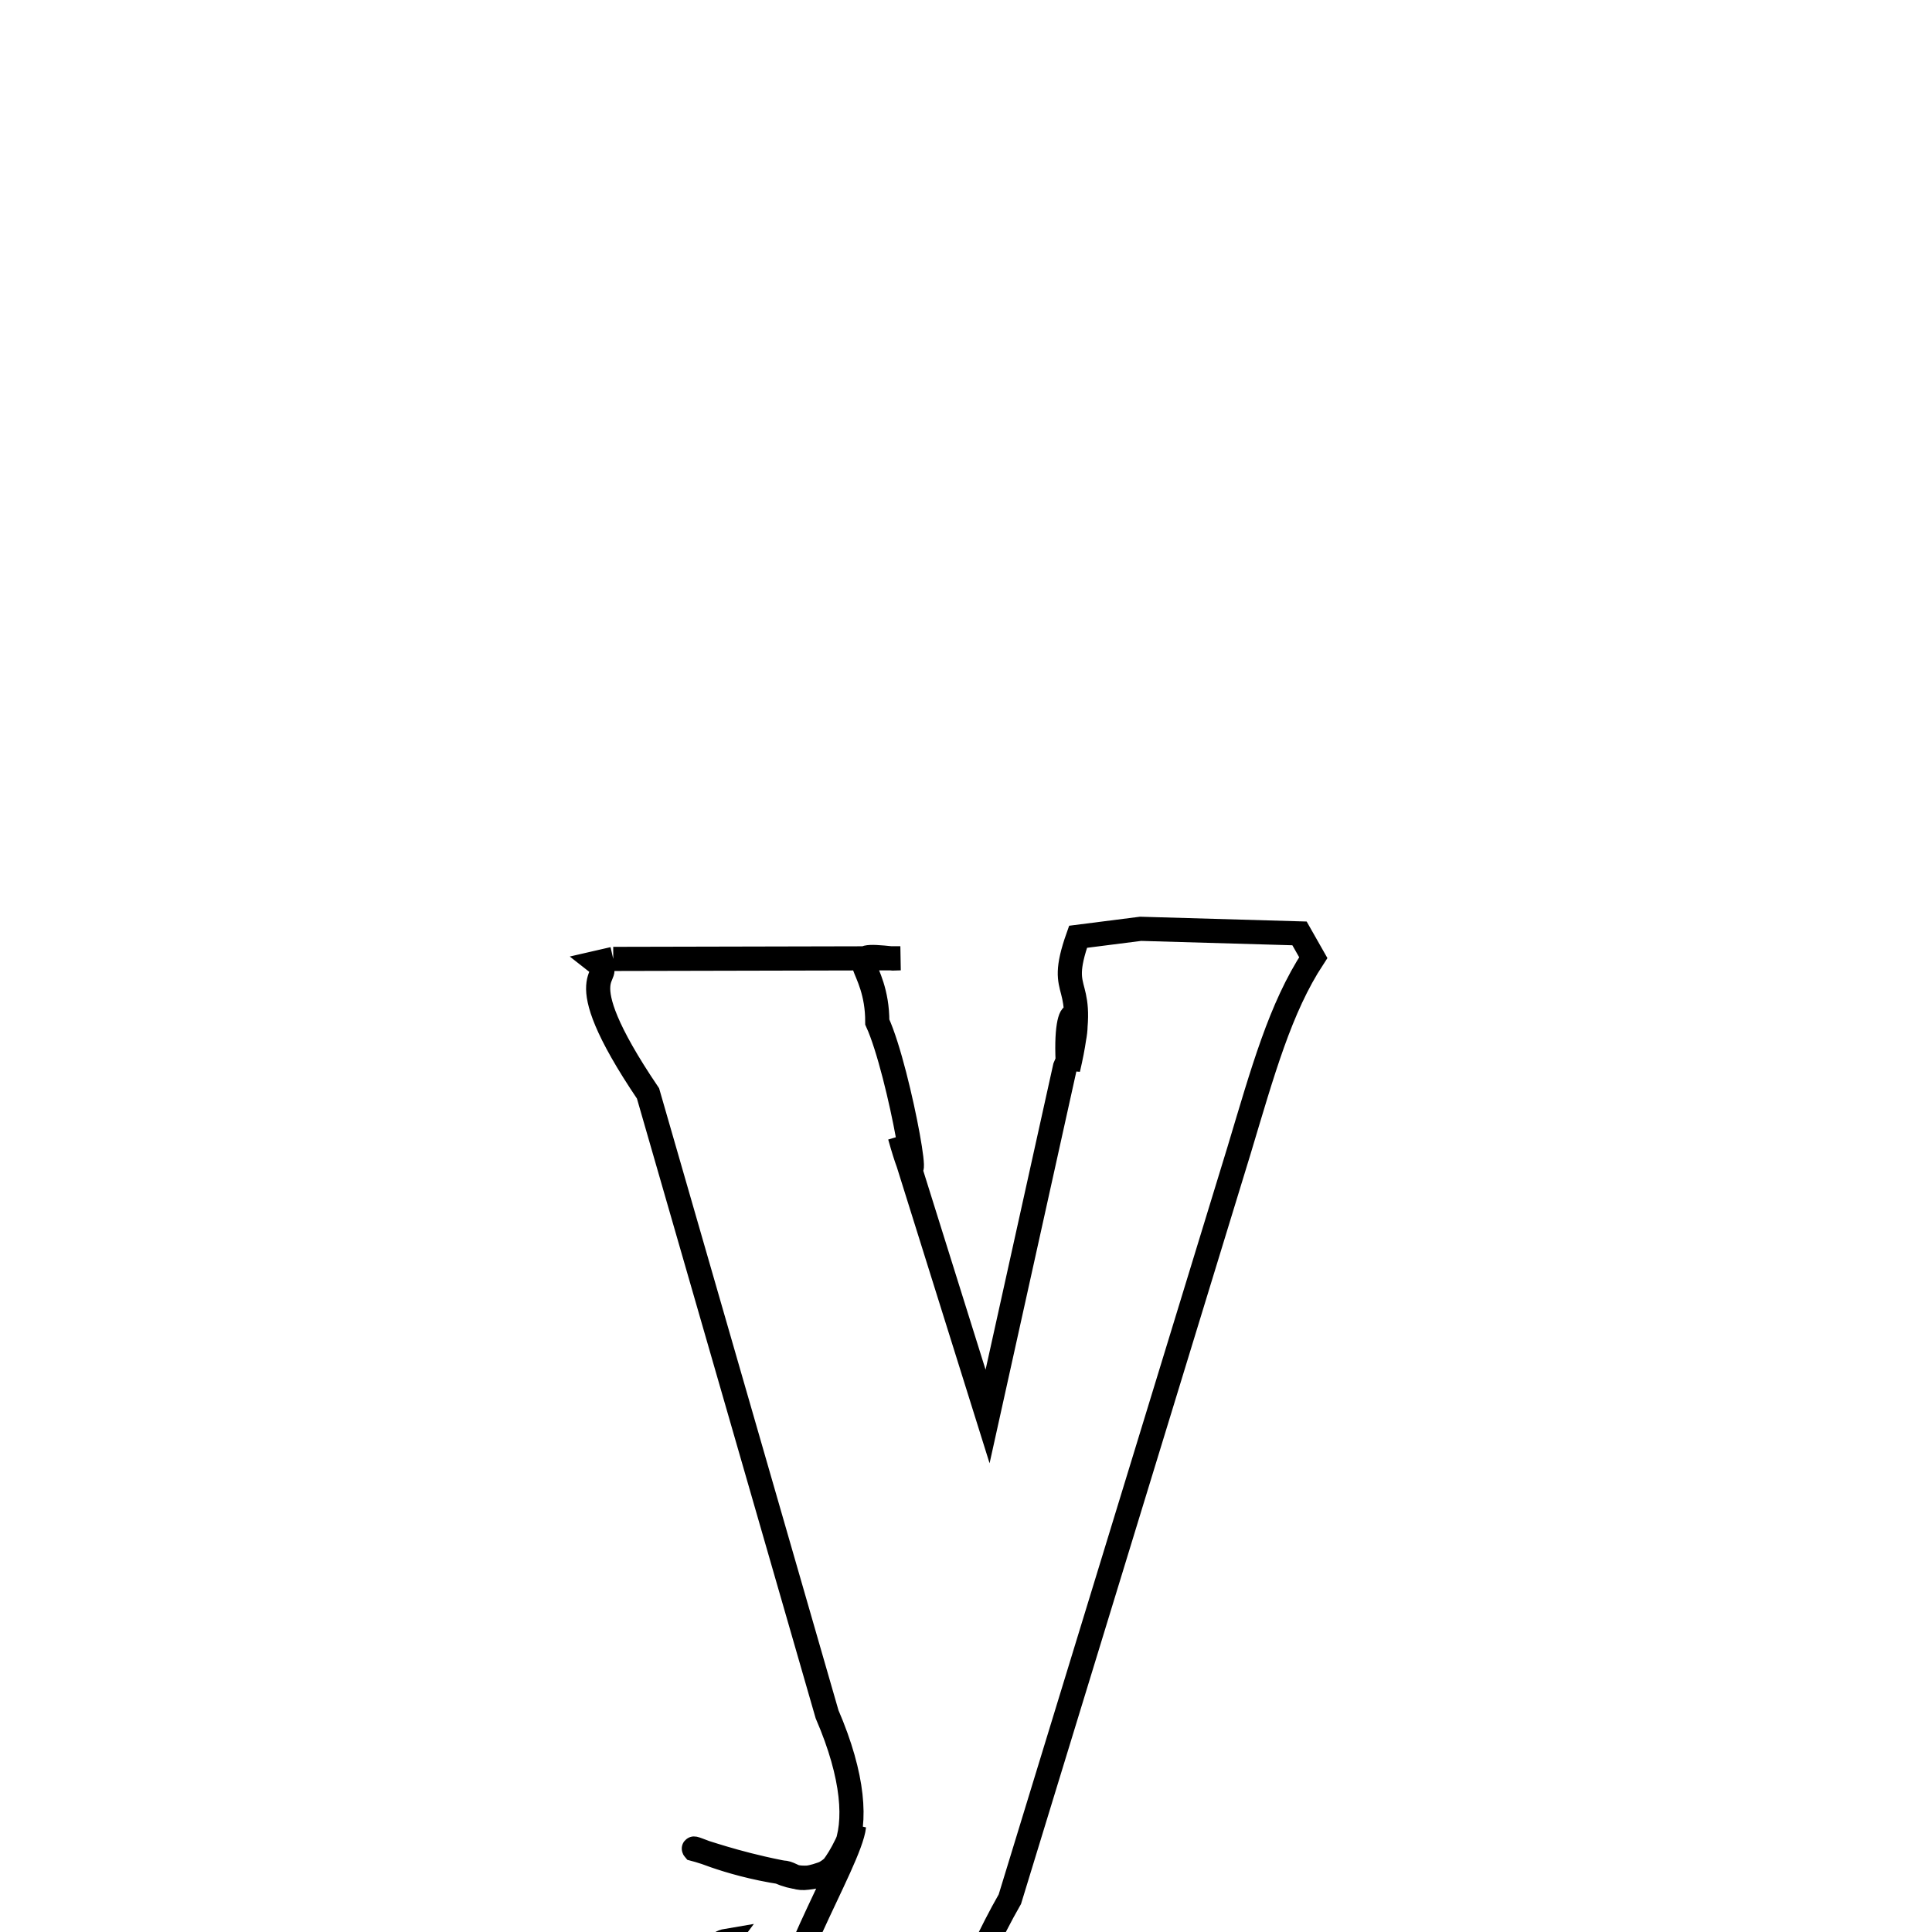 <svg xmlns="http://www.w3.org/2000/svg" xmlns:xlink="http://www.w3.org/1999/xlink" width="50px" height="50px" style="-ms-transform: rotate(360deg); -webkit-transform: rotate(360deg); transform: rotate(360deg);" preserveAspectRatio="xMidYMid meet" viewBox="0 0 24 24"><path d="M 7.618 11.912 L 11.185 11.904 L 11.092 11.907 C 10.397 11.833 10.9 11.949 10.898 12.696 C 11.182 13.318 11.533 15.373 11.178 14.115 L 12.268 17.596 L 13.229 13.257 C 13.538 12.554 13.198 12.253 13.269 13.28 C 13.551 12.081 13.102 12.456 13.392 11.637 L 14.169 11.538 L 16.143 11.595 L 16.314 11.896 C 15.903 12.522 15.687 13.309 15.392 14.29 L 12.545 23.592 C 11.566 25.3 11.277 27.505 9.351 27.019 C 8.368 26.877 7.708 26.691 8.078 25.535 C 8.162 24.859 8.702 24.549 9.025 24.109 C 8.549 24.189 9.364 25.446 9.722 25.299 C 9.529 24.742 10.562 23.134 10.609 22.685 C 10.362 23.362 10.069 23.384 10.376 23.211 C 9.869 23.441 9.882 23.266 9.722 23.261 C 8.981 23.147 8.58 22.92 8.622 22.97 C 8.748 23.002 9.113 23.14 9.677 23.253 C 10.393 23.567 10.946 22.853 10.274 21.295 L 8.05 13.583 C 6.972 11.987 7.689 12.17 7.418 11.958 L 7.618 11.912 " fill="none" stroke="black" stroke-width="0.3"></path></svg>

